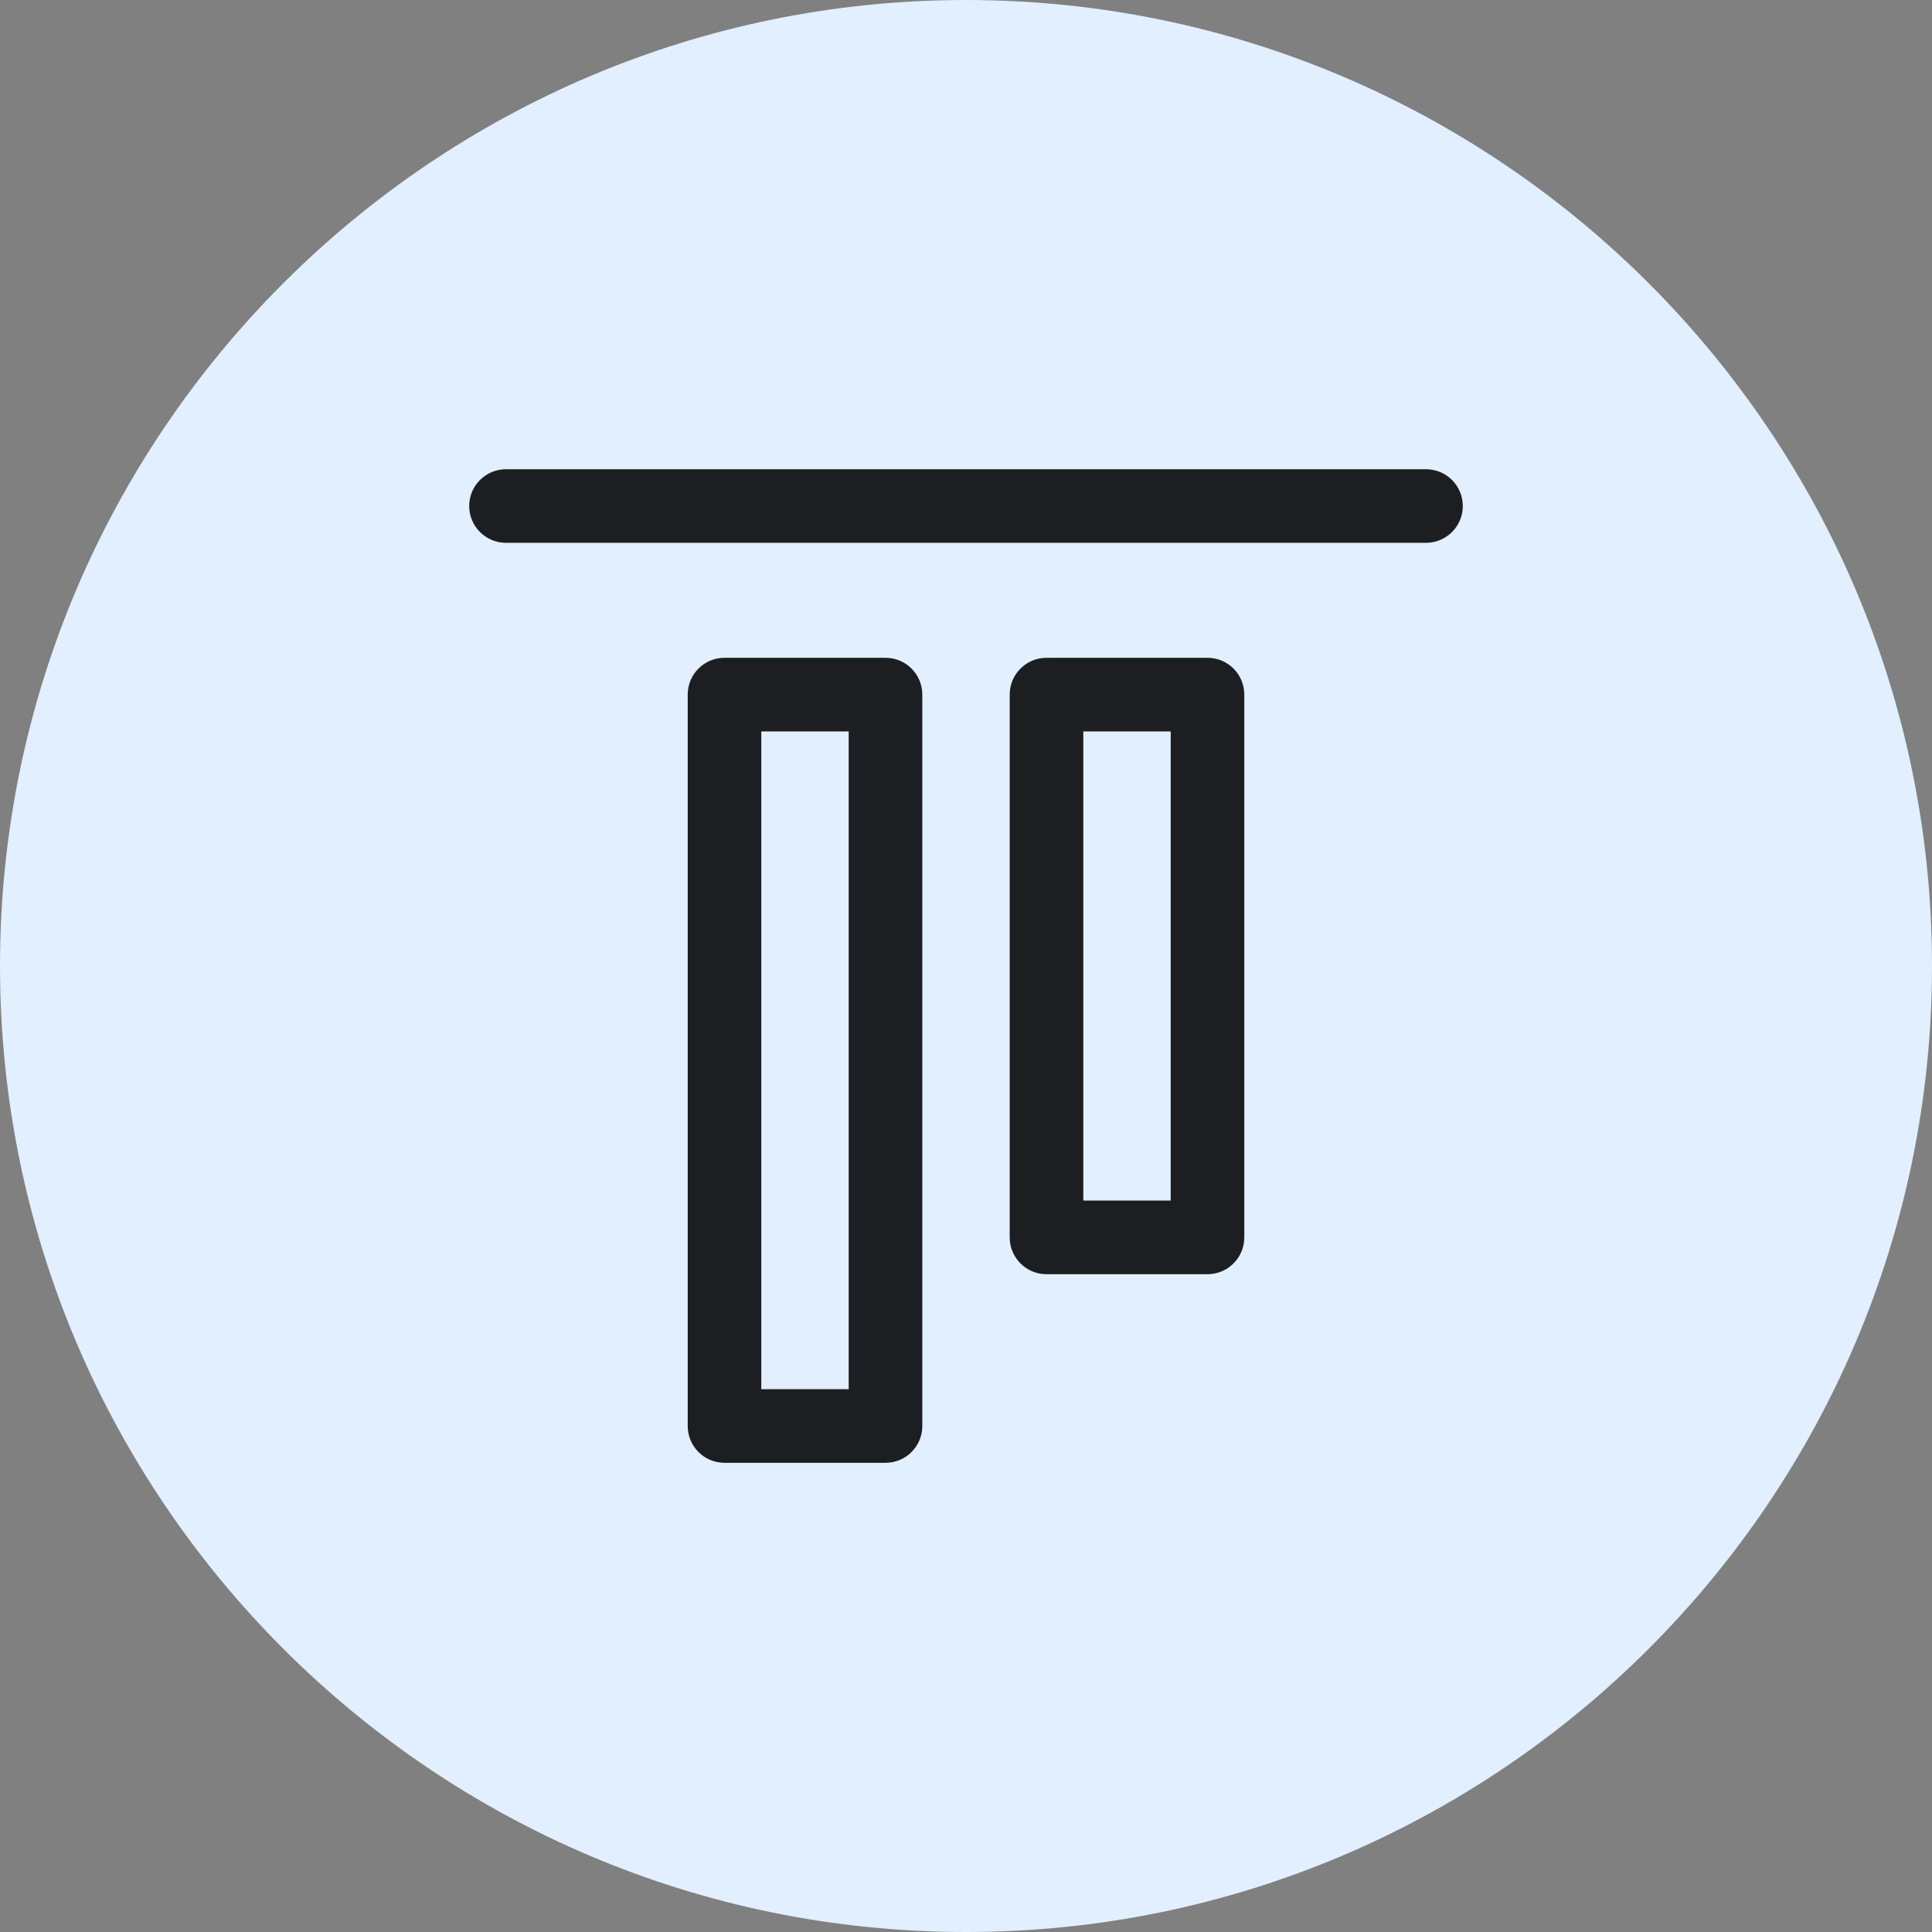<?xml version="1.0" encoding="iso-8859-1"?>
<!-- Generator: Adobe Illustrator 21.1.0, SVG Export Plug-In . SVG Version: 6.00 Build 0)  -->
<svg version="1.1" xmlns="http://www.w3.org/2000/svg" xmlns:xlink="http://www.w3.org/1999/xlink" x="0px" y="0px"
	 viewBox="0 0 50 50" style="enable-background:new 0 0 50 50;" xml:space="preserve">
<rect x="0" y="0" width="50" height="50" fill="#808080" stroke="none"/>
<g id="AlignTop">
	<path style="fill:#E1EFFF;" d="M25,50C11.215,50,0,38.785,0,25C0,11.215,11.215,0,25,0c13.785,0,25,11.215,25,25
		C50,38.785,38.785,50,25,50z"/>
	<path style="fill:#1C1E21;" d="M36.905,14.048h-23.81c-0.526,0-0.952-0.426-0.952-0.952c0-0.526,0.426-0.952,0.952-0.952h23.81
		c0.526,0,0.952,0.426,0.952,0.952C37.857,13.621,37.431,14.048,36.905,14.048z"/>
	<path style="fill:#1C1E21;" d="M22.917,37.857H18.75c-0.526,0-0.952-0.426-0.952-0.952V17.976c0-0.526,0.426-0.952,0.952-0.952
		h4.167c0.526,0,0.952,0.426,0.952,0.952v18.929C23.869,37.431,23.443,37.857,22.917,37.857z M19.702,35.952h2.262V18.929h-2.262
		V35.952z"/>
	<path style="fill:#1C1E21;" d="M31.25,32.976h-4.167c-0.526,0-0.952-0.426-0.952-0.952V17.976c0-0.526,0.426-0.952,0.952-0.952
		h4.167c0.526,0,0.952,0.426,0.952,0.952v14.048C32.202,32.55,31.776,32.976,31.25,32.976z M28.036,31.071h2.262V18.929h-2.262
		V31.071z"/>
</g>
<g id="Layer_1">
</g>
</svg>
